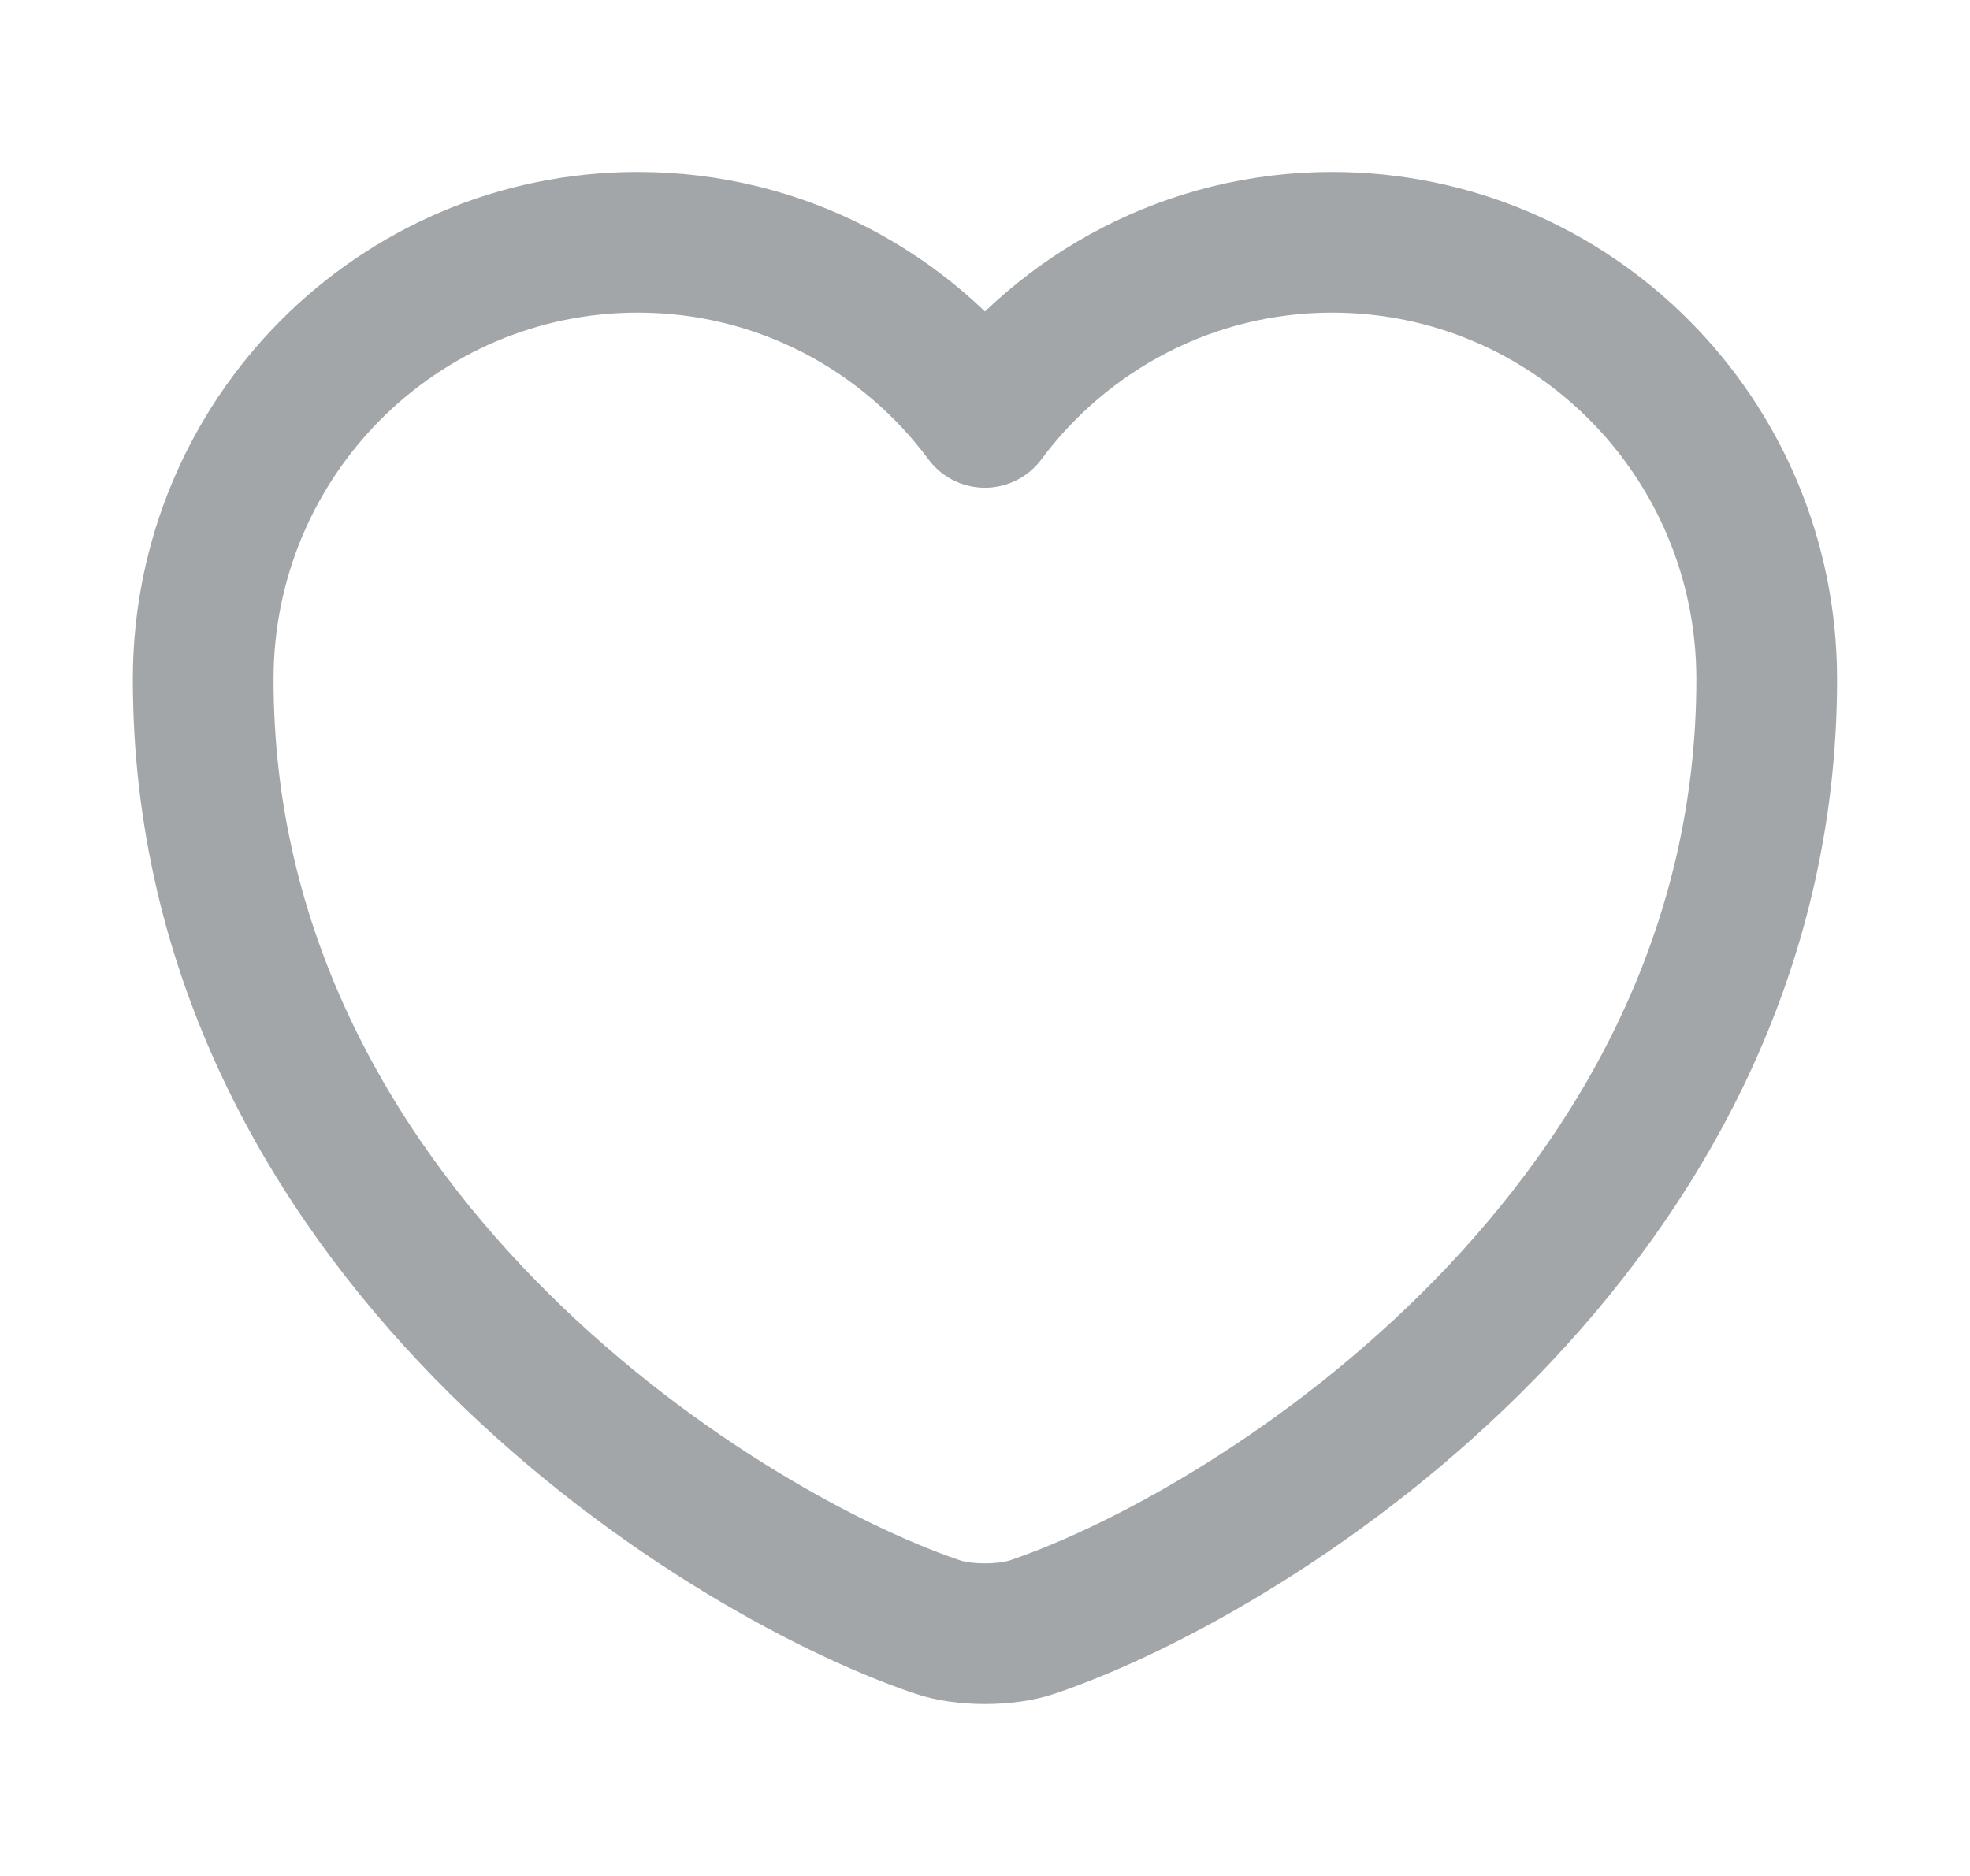 <svg width="21" height="20" viewBox="0 0 21 20" fill="none" xmlns="http://www.w3.org/2000/svg">
<path d="M11.016 17.342C10.733 17.442 10.266 17.442 9.983 17.342C7.566 16.517 2.166 13.075 2.166 7.242C2.166 4.667 4.241 2.583 6.799 2.583C8.316 2.583 9.658 3.317 10.499 4.45C11.341 3.317 12.691 2.583 14.199 2.583C16.758 2.583 18.833 4.667 18.833 7.242C18.833 13.075 13.433 16.517 11.016 17.342Z" stroke="#A3A6A8" stroke-width="1.5" stroke-linecap="round" stroke-linejoin="round"/>
</svg>
